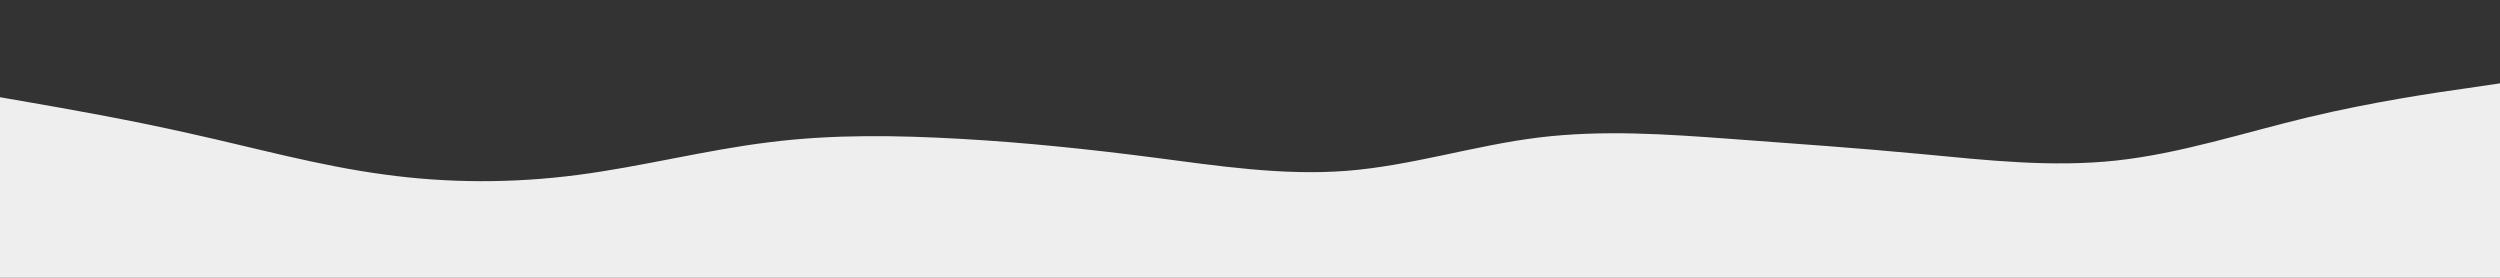 <svg height="100" viewBox="0 0 900 100" width="900" xmlns="http://www.w3.org/2000/svg"><rect x="0" y="0" width="900" height="100" fill="#333333" stroke="none"/><path d="m0 35 11.5 2c11.5 2 34.5 6 57.5 11.2 23 5.1 46 11.5 69.2 14.6 23.1 3.2 46.5 3.2 69.6.2 23.2-3 46.2-9 69.2-11.8 23-2.9 46-2.5 69-1.2s46 3.7 69.2 6.7c23.1 3 46.5 6.6 69.6 4.8 23.2-1.8 46.2-9.2 69.2-12s46-1.2 69 .5 46 3.3 69.2 5.5c23.1 2.2 46.5 4.8 69.6 2.3 23.2-2.5 46.2-10.1 69.2-15.6s46-8.9 57.5-10.5l11.5-1.7v71h-11.5c-11.5 0-34.5 0-57.5 0s-46 0-69.2 0c-23.1 0-46.5 0-69.6 0-23.2 0-46.2 0-69.2 0s-46 0-69 0-46 0-69.2 0c-23.1 0-46.5 0-69.6 0-23.2 0-46.2 0-69.2 0s-46 0-69 0-46 0-69.2 0c-23.1 0-46.5 0-69.6 0-23.2 0-46.2 0-69.2 0s-46 0-57.5 0h-11.5z" fill="#eeeeee" stroke-linecap="round"/></svg>